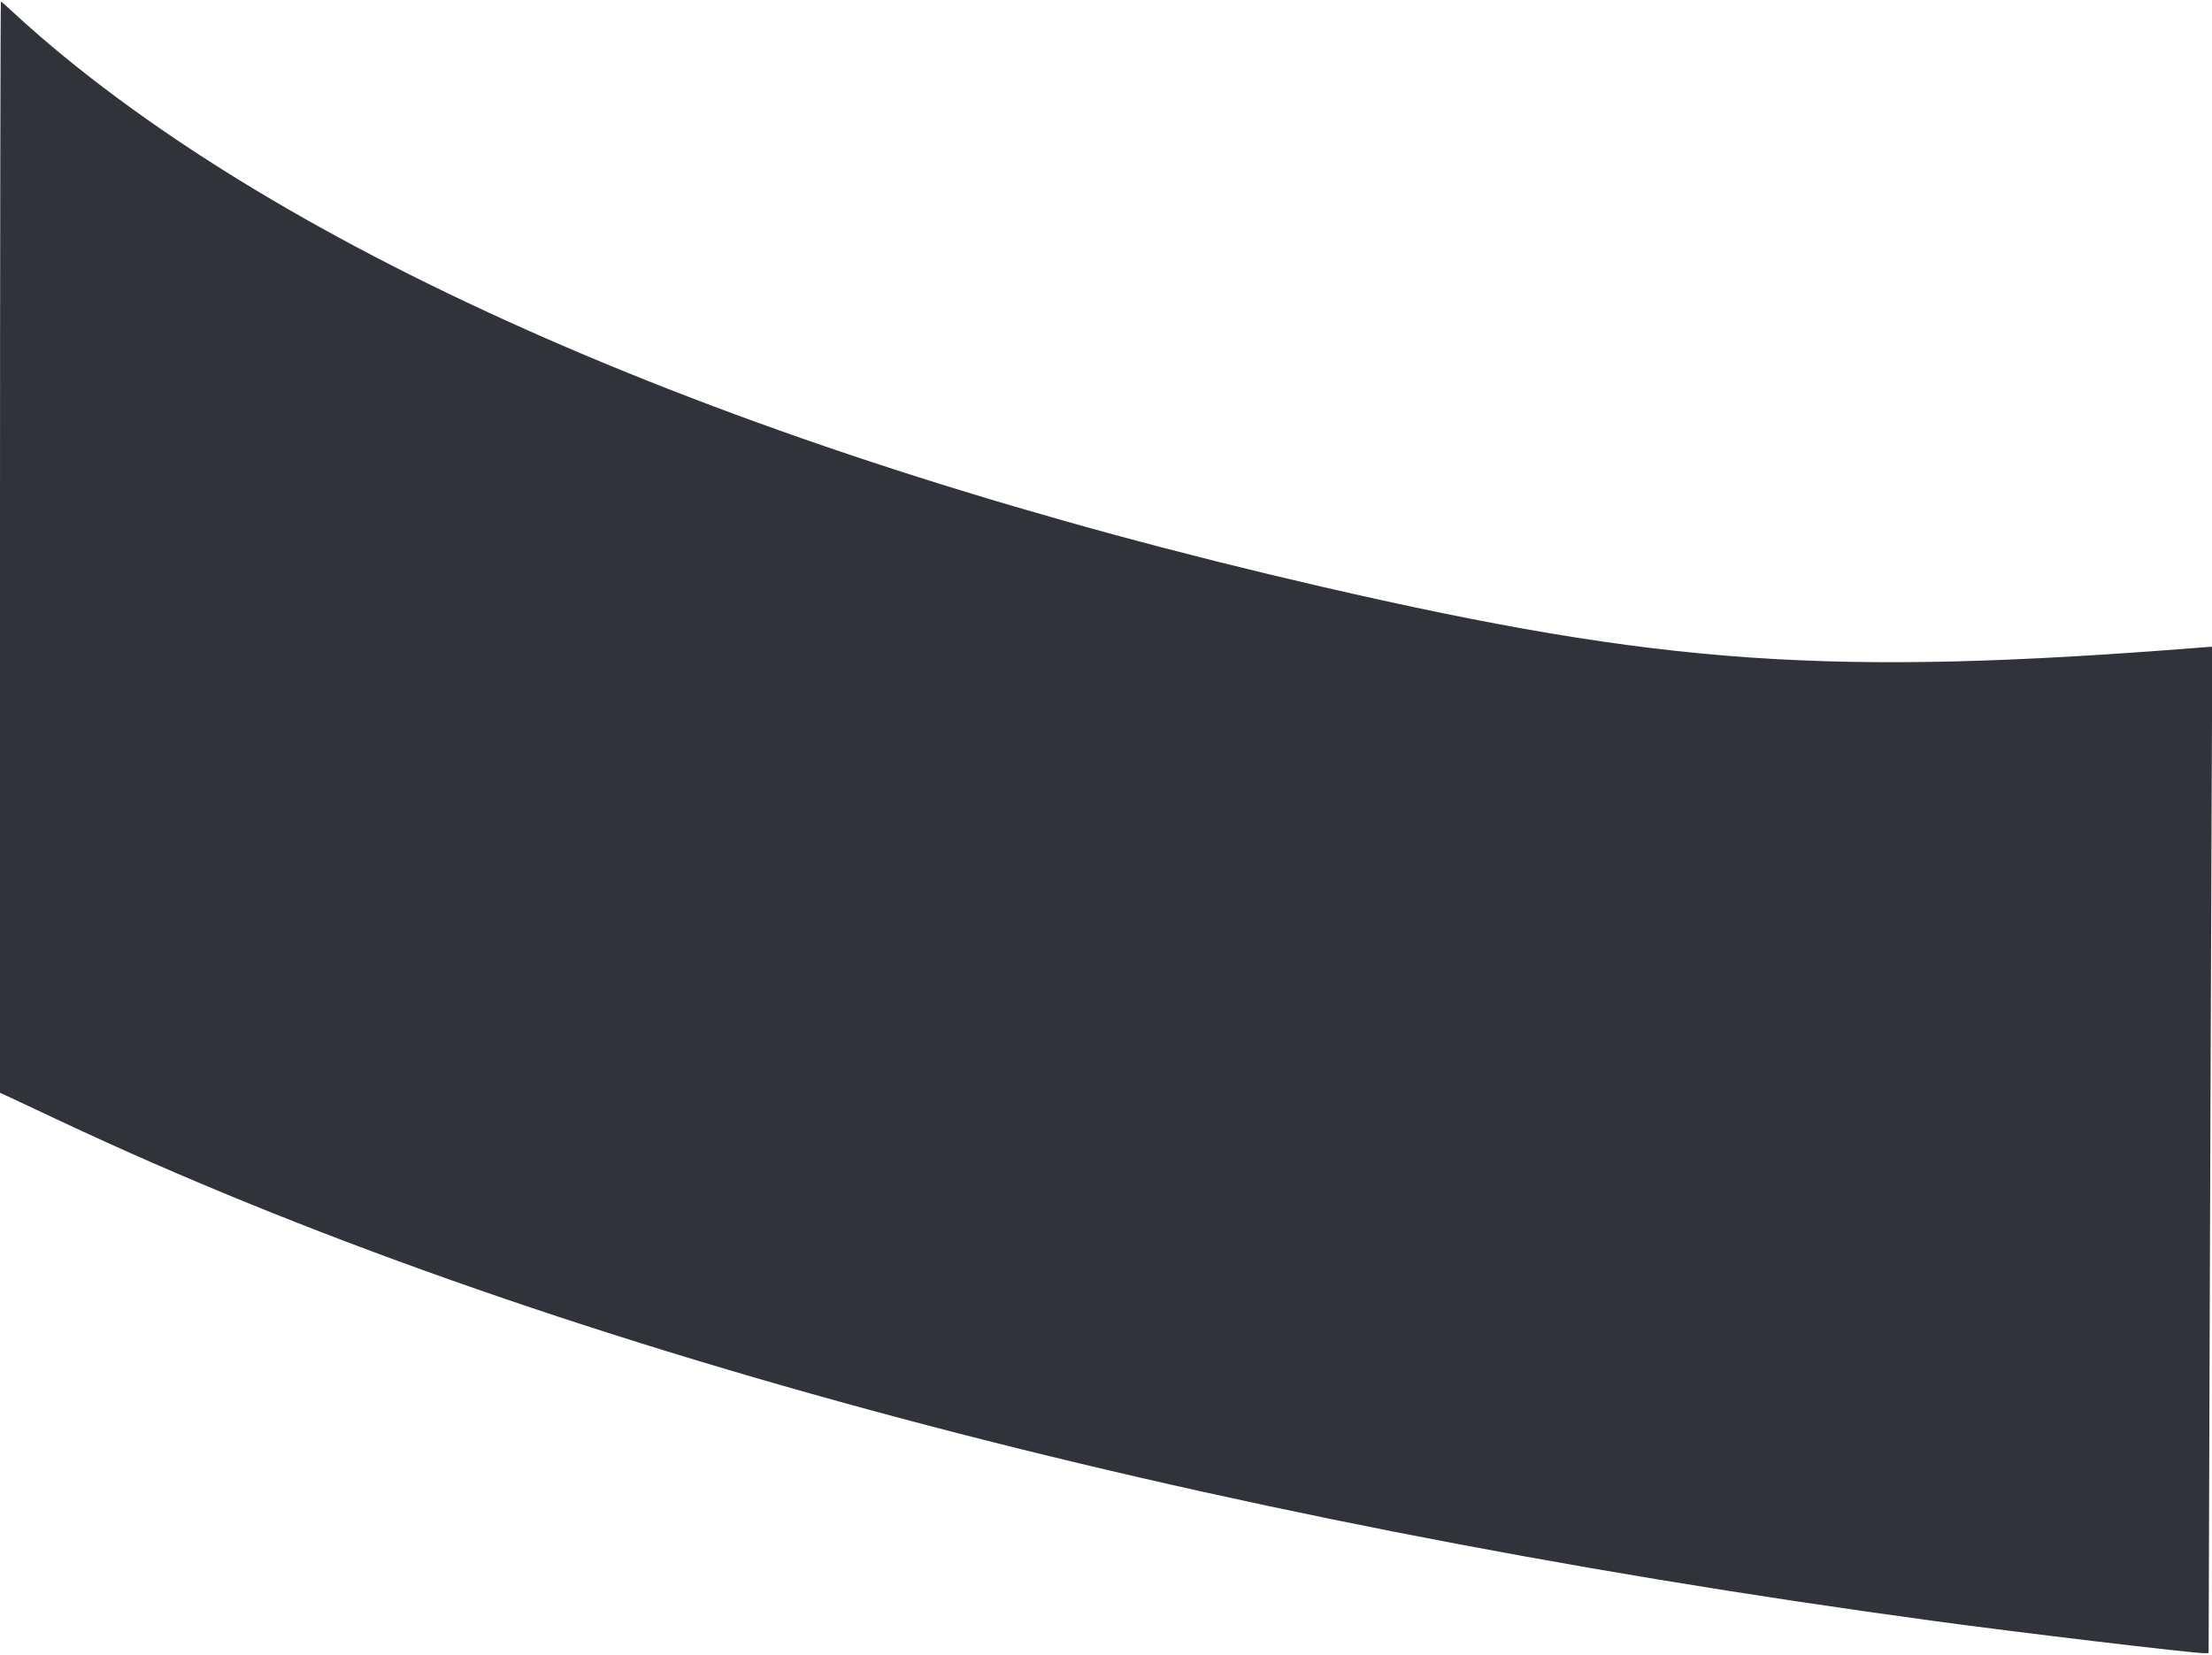 <svg xmlns="http://www.w3.org/2000/svg" version="1.0" width="1442pt" height="1079pt" viewBox="0 0 1442 1079" preserveAspectRatio="xMidYMid meet">

<g transform="translate(0,1079) scale(0.1,-0.1)" fill="#31333b" stroke="none">
<path d="M0 7222 l0 -3558 68 -31 c37 -17 186 -87 332 -156 3109 -1463 7369 -2600 12200 -3256 564 -77 1689 -211 1769 -211 l29 0 6 1848 c3 1016 9 2492 12 3281 l6 1434 -83 -6 c-2408 -190 -3505 -114 -5726 398 -3707 855 -6647 2118 -8353 3589 -63 55 -145 128 -182 163 -36 34 -69 63 -72 63 -3 0 -6 -1601 -6 -3558z" fill="#31333b"/>
</g>
</svg>